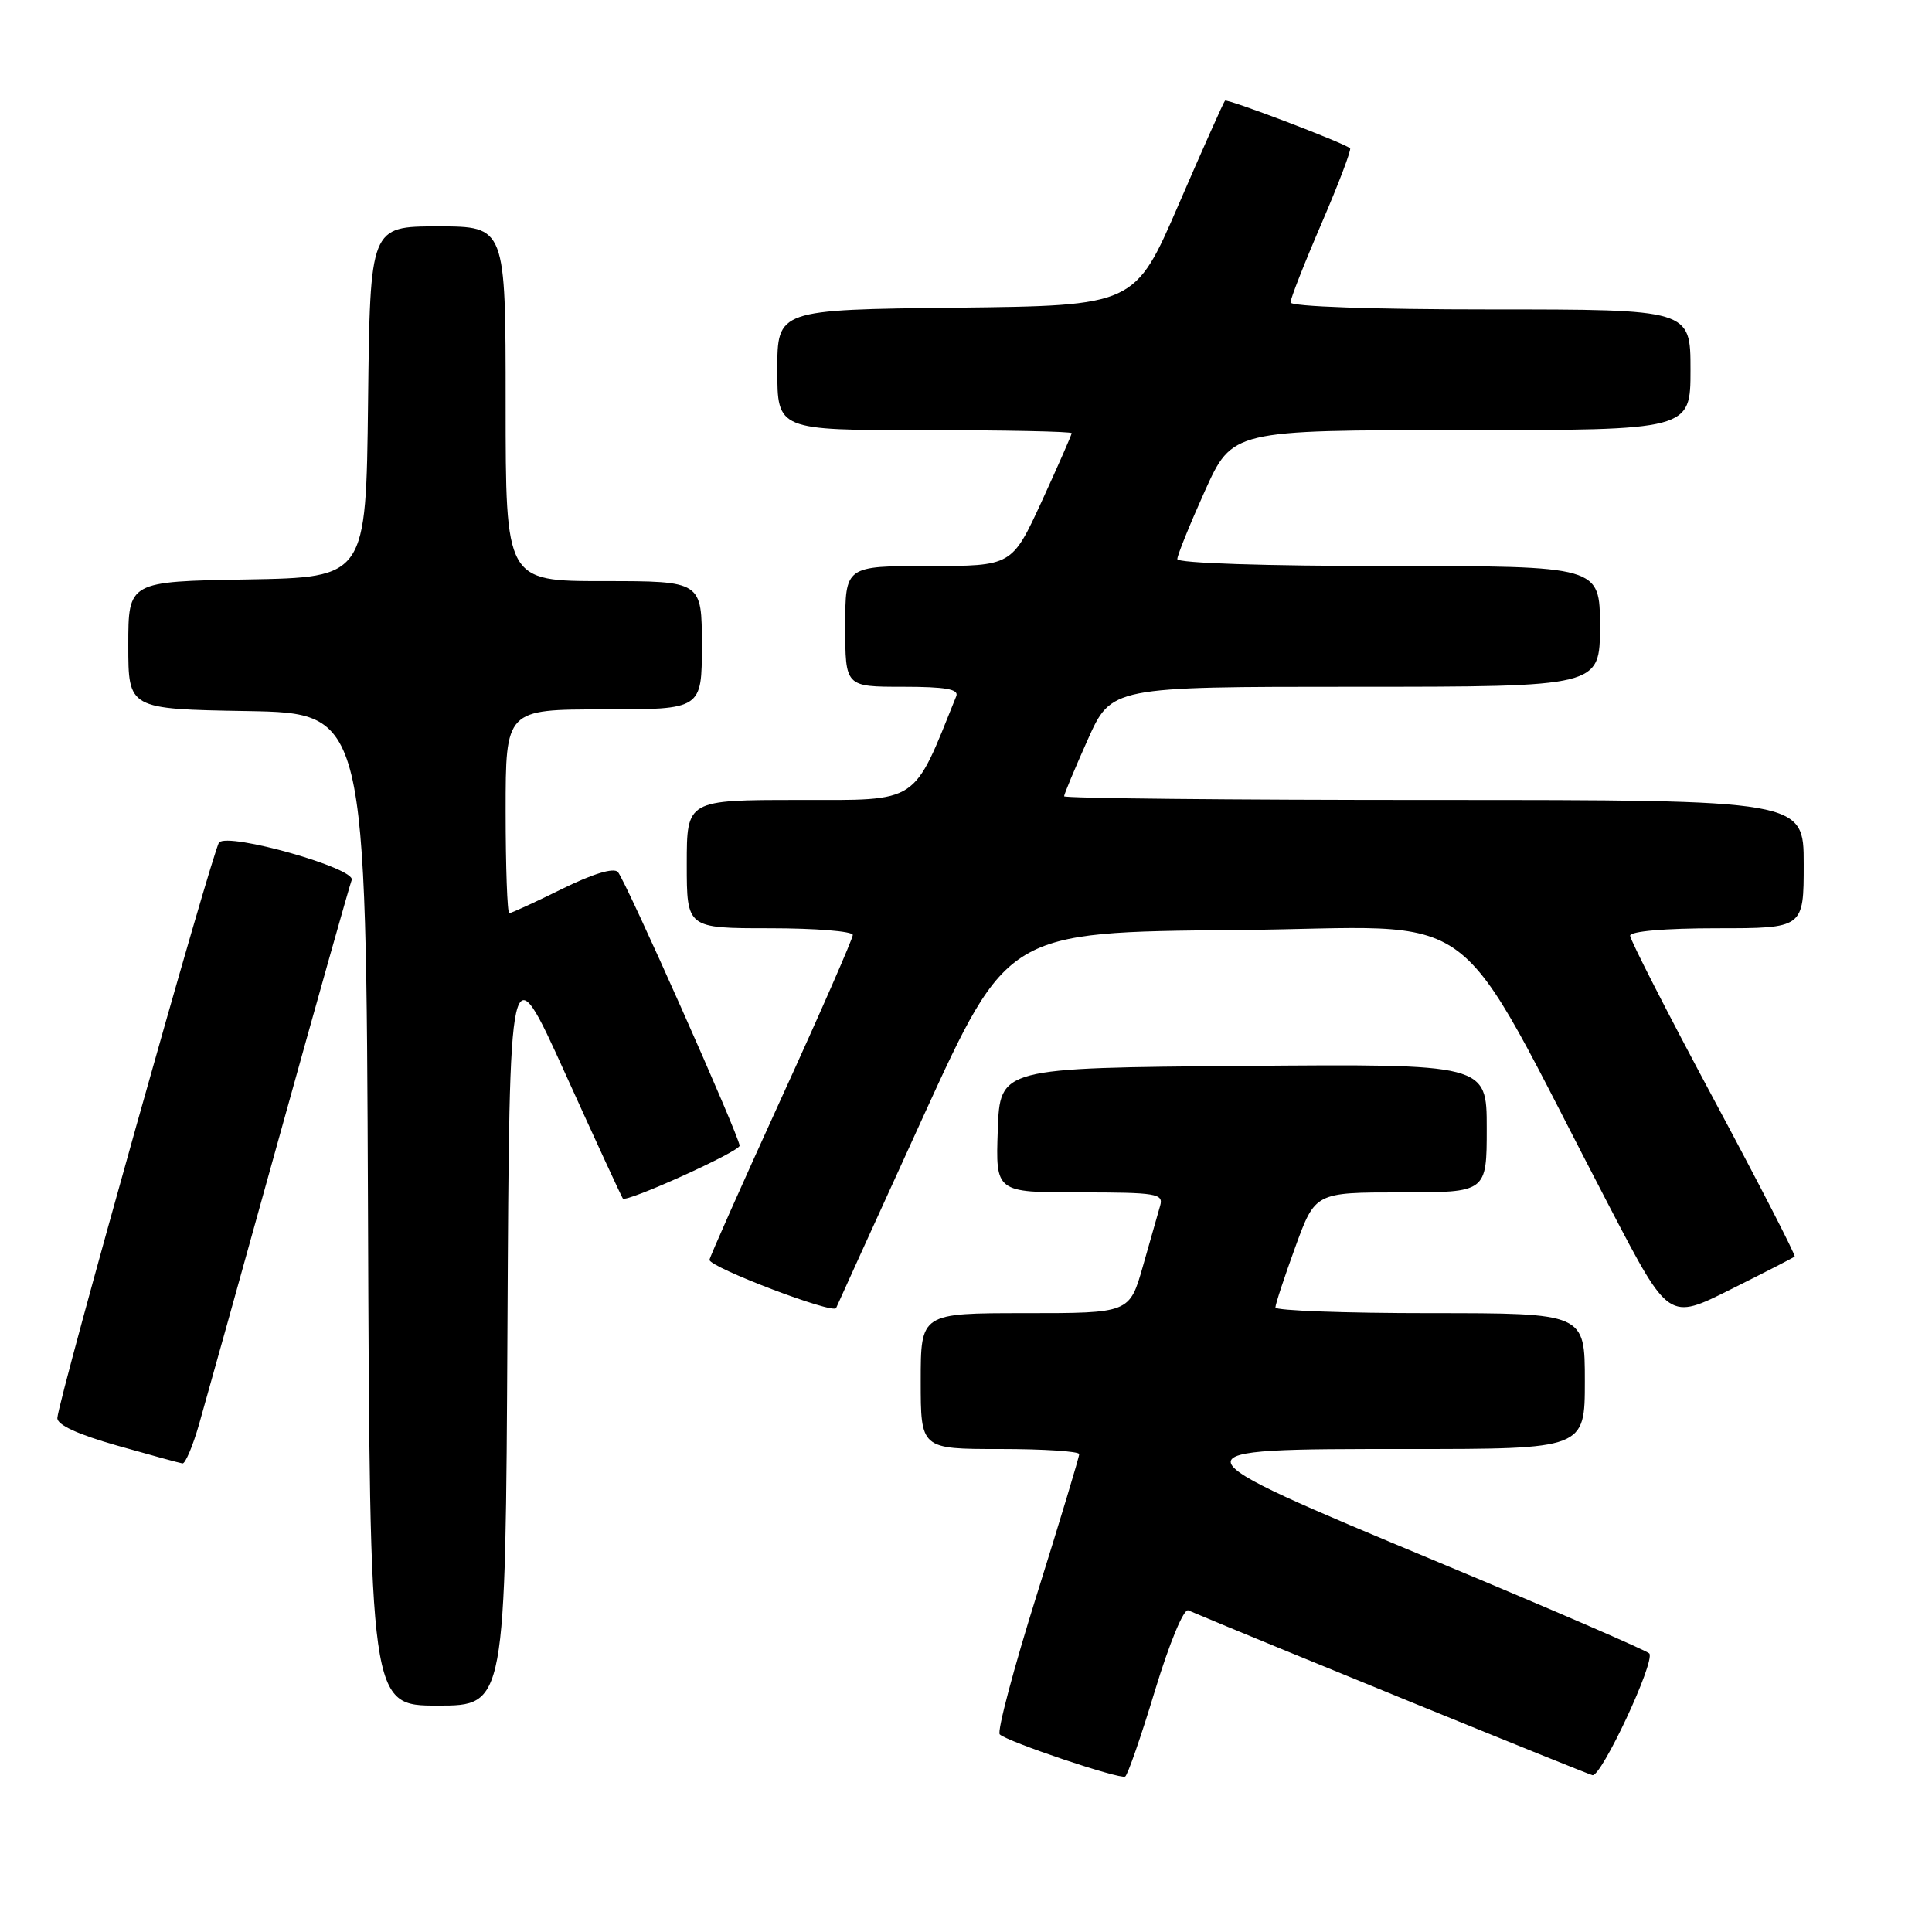 <?xml version="1.0" encoding="UTF-8" standalone="no"?>
<!DOCTYPE svg PUBLIC "-//W3C//DTD SVG 1.1//EN" "http://www.w3.org/Graphics/SVG/1.1/DTD/svg11.dtd" >
<svg xmlns="http://www.w3.org/2000/svg" xmlns:xlink="http://www.w3.org/1999/xlink" version="1.1" viewBox="0 0 256 256">
 <g >
 <path fill="currentColor"
d=" M 153.04 224.01 C 154.96 217.69 156.85 213.13 157.45 213.38 C 166.81 217.35 210.13 235.01 211.01 235.22 C 212.18 235.49 219.30 220.28 218.55 219.10 C 218.34 218.77 205.76 213.32 190.60 207.00 C 154.61 191.99 154.62 192.00 186.50 192.00 C 210.00 192.00 210.00 192.00 210.00 183.00 C 210.00 174.00 210.00 174.00 189.50 174.00 C 178.22 174.00 169.00 173.66 169.00 173.25 C 168.99 172.84 170.18 169.24 171.63 165.25 C 174.27 158.00 174.27 158.00 185.63 158.00 C 197.00 158.00 197.00 158.00 197.00 149.49 C 197.00 140.97 197.00 140.97 164.75 141.24 C 132.50 141.50 132.50 141.50 132.21 149.75 C 131.92 158.00 131.92 158.00 143.08 158.00 C 153.23 158.00 154.19 158.16 153.73 159.75 C 153.46 160.71 152.43 164.31 151.45 167.75 C 149.67 174.00 149.67 174.00 135.84 174.00 C 122.00 174.00 122.00 174.00 122.00 183.00 C 122.00 192.00 122.00 192.00 132.50 192.00 C 138.28 192.00 143.00 192.31 143.00 192.68 C 143.00 193.06 140.48 201.41 137.40 211.25 C 134.31 221.08 132.10 229.43 132.47 229.81 C 133.41 230.77 148.37 235.80 149.09 235.40 C 149.42 235.22 151.20 230.09 153.04 224.01 Z  M 67.24 175.96 C 67.50 125.92 67.50 125.92 74.88 142.21 C 78.94 151.17 82.38 158.64 82.53 158.81 C 83.00 159.38 98.00 152.59 98.00 151.81 C 98.00 150.63 82.88 116.63 81.87 115.54 C 81.31 114.94 78.55 115.78 74.47 117.79 C 70.89 119.56 67.75 121.00 67.48 121.00 C 67.22 121.00 67.00 114.92 67.00 107.50 C 67.00 94.00 67.00 94.00 80.00 94.00 C 93.00 94.00 93.00 94.00 93.00 85.50 C 93.00 77.00 93.00 77.00 80.00 77.00 C 67.00 77.00 67.00 77.00 67.00 53.50 C 67.00 30.00 67.00 30.00 58.02 30.00 C 49.04 30.00 49.04 30.00 48.77 53.25 C 48.50 76.50 48.50 76.50 32.75 76.78 C 17.00 77.05 17.00 77.05 17.00 85.50 C 17.00 93.95 17.00 93.95 32.75 94.22 C 48.50 94.50 48.50 94.50 48.76 160.25 C 49.01 226.00 49.01 226.00 58.00 226.00 C 66.98 226.00 66.98 226.00 67.24 175.96 Z  M 26.37 188.75 C 27.20 185.86 31.98 168.74 36.99 150.69 C 42.00 132.65 46.33 117.31 46.60 116.61 C 47.19 115.06 30.29 110.28 29.03 111.63 C 28.24 112.50 7.78 185.25 7.60 187.88 C 7.53 188.79 10.29 190.06 15.50 191.54 C 19.90 192.79 23.81 193.86 24.18 193.91 C 24.55 193.96 25.54 191.64 26.37 188.75 Z  M 237.80 166.50 C 237.97 166.35 233.13 156.94 227.05 145.60 C 220.97 134.25 216.00 124.53 216.00 123.99 C 216.00 123.40 220.61 123.00 227.50 123.00 C 239.00 123.00 239.00 123.00 239.00 114.50 C 239.00 106.00 239.00 106.00 190.00 106.00 C 163.05 106.00 141.00 105.78 141.00 105.51 C 141.00 105.24 142.41 101.86 144.13 98.01 C 147.27 91.00 147.27 91.00 179.63 91.00 C 212.00 91.00 212.00 91.00 212.00 83.00 C 212.00 75.00 212.00 75.00 184.00 75.00 C 167.72 75.00 156.00 74.62 156.00 74.08 C 156.00 73.58 157.64 69.53 159.64 65.08 C 163.29 57.00 163.29 57.00 193.64 57.00 C 224.00 57.00 224.00 57.00 224.00 49.00 C 224.00 41.00 224.00 41.00 197.50 41.00 C 181.87 41.00 171.00 40.62 171.00 40.07 C 171.00 39.56 172.86 34.82 175.14 29.54 C 177.41 24.26 179.10 19.80 178.89 19.64 C 177.83 18.83 162.62 13.05 162.32 13.34 C 162.13 13.53 159.37 19.72 156.18 27.09 C 150.38 40.50 150.38 40.50 126.69 40.77 C 103.00 41.04 103.00 41.04 103.00 49.02 C 103.00 57.00 103.00 57.00 122.50 57.00 C 133.22 57.00 142.00 57.18 142.00 57.40 C 142.00 57.62 140.22 61.67 138.05 66.40 C 134.09 75.00 134.09 75.00 123.05 75.00 C 112.00 75.00 112.00 75.00 112.00 83.00 C 112.00 91.00 112.00 91.00 119.61 91.00 C 125.29 91.00 127.09 91.32 126.71 92.25 C 120.90 106.69 121.94 106.00 105.87 106.00 C 91.00 106.00 91.00 106.00 91.00 114.50 C 91.00 123.00 91.00 123.00 102.00 123.00 C 108.05 123.00 113.00 123.40 113.00 123.89 C 113.00 124.37 108.73 134.14 103.50 145.58 C 98.28 157.02 94.01 166.64 94.01 166.94 C 94.03 167.93 110.44 174.18 110.79 173.32 C 110.98 172.87 116.16 161.47 122.31 148.00 C 133.50 123.50 133.50 123.50 163.68 123.24 C 197.57 122.94 191.68 118.55 213.44 160.23 C 221.13 174.96 221.13 174.96 229.31 170.86 C 233.82 168.61 237.64 166.65 237.80 166.50 Z "/>
</g>
</svg>